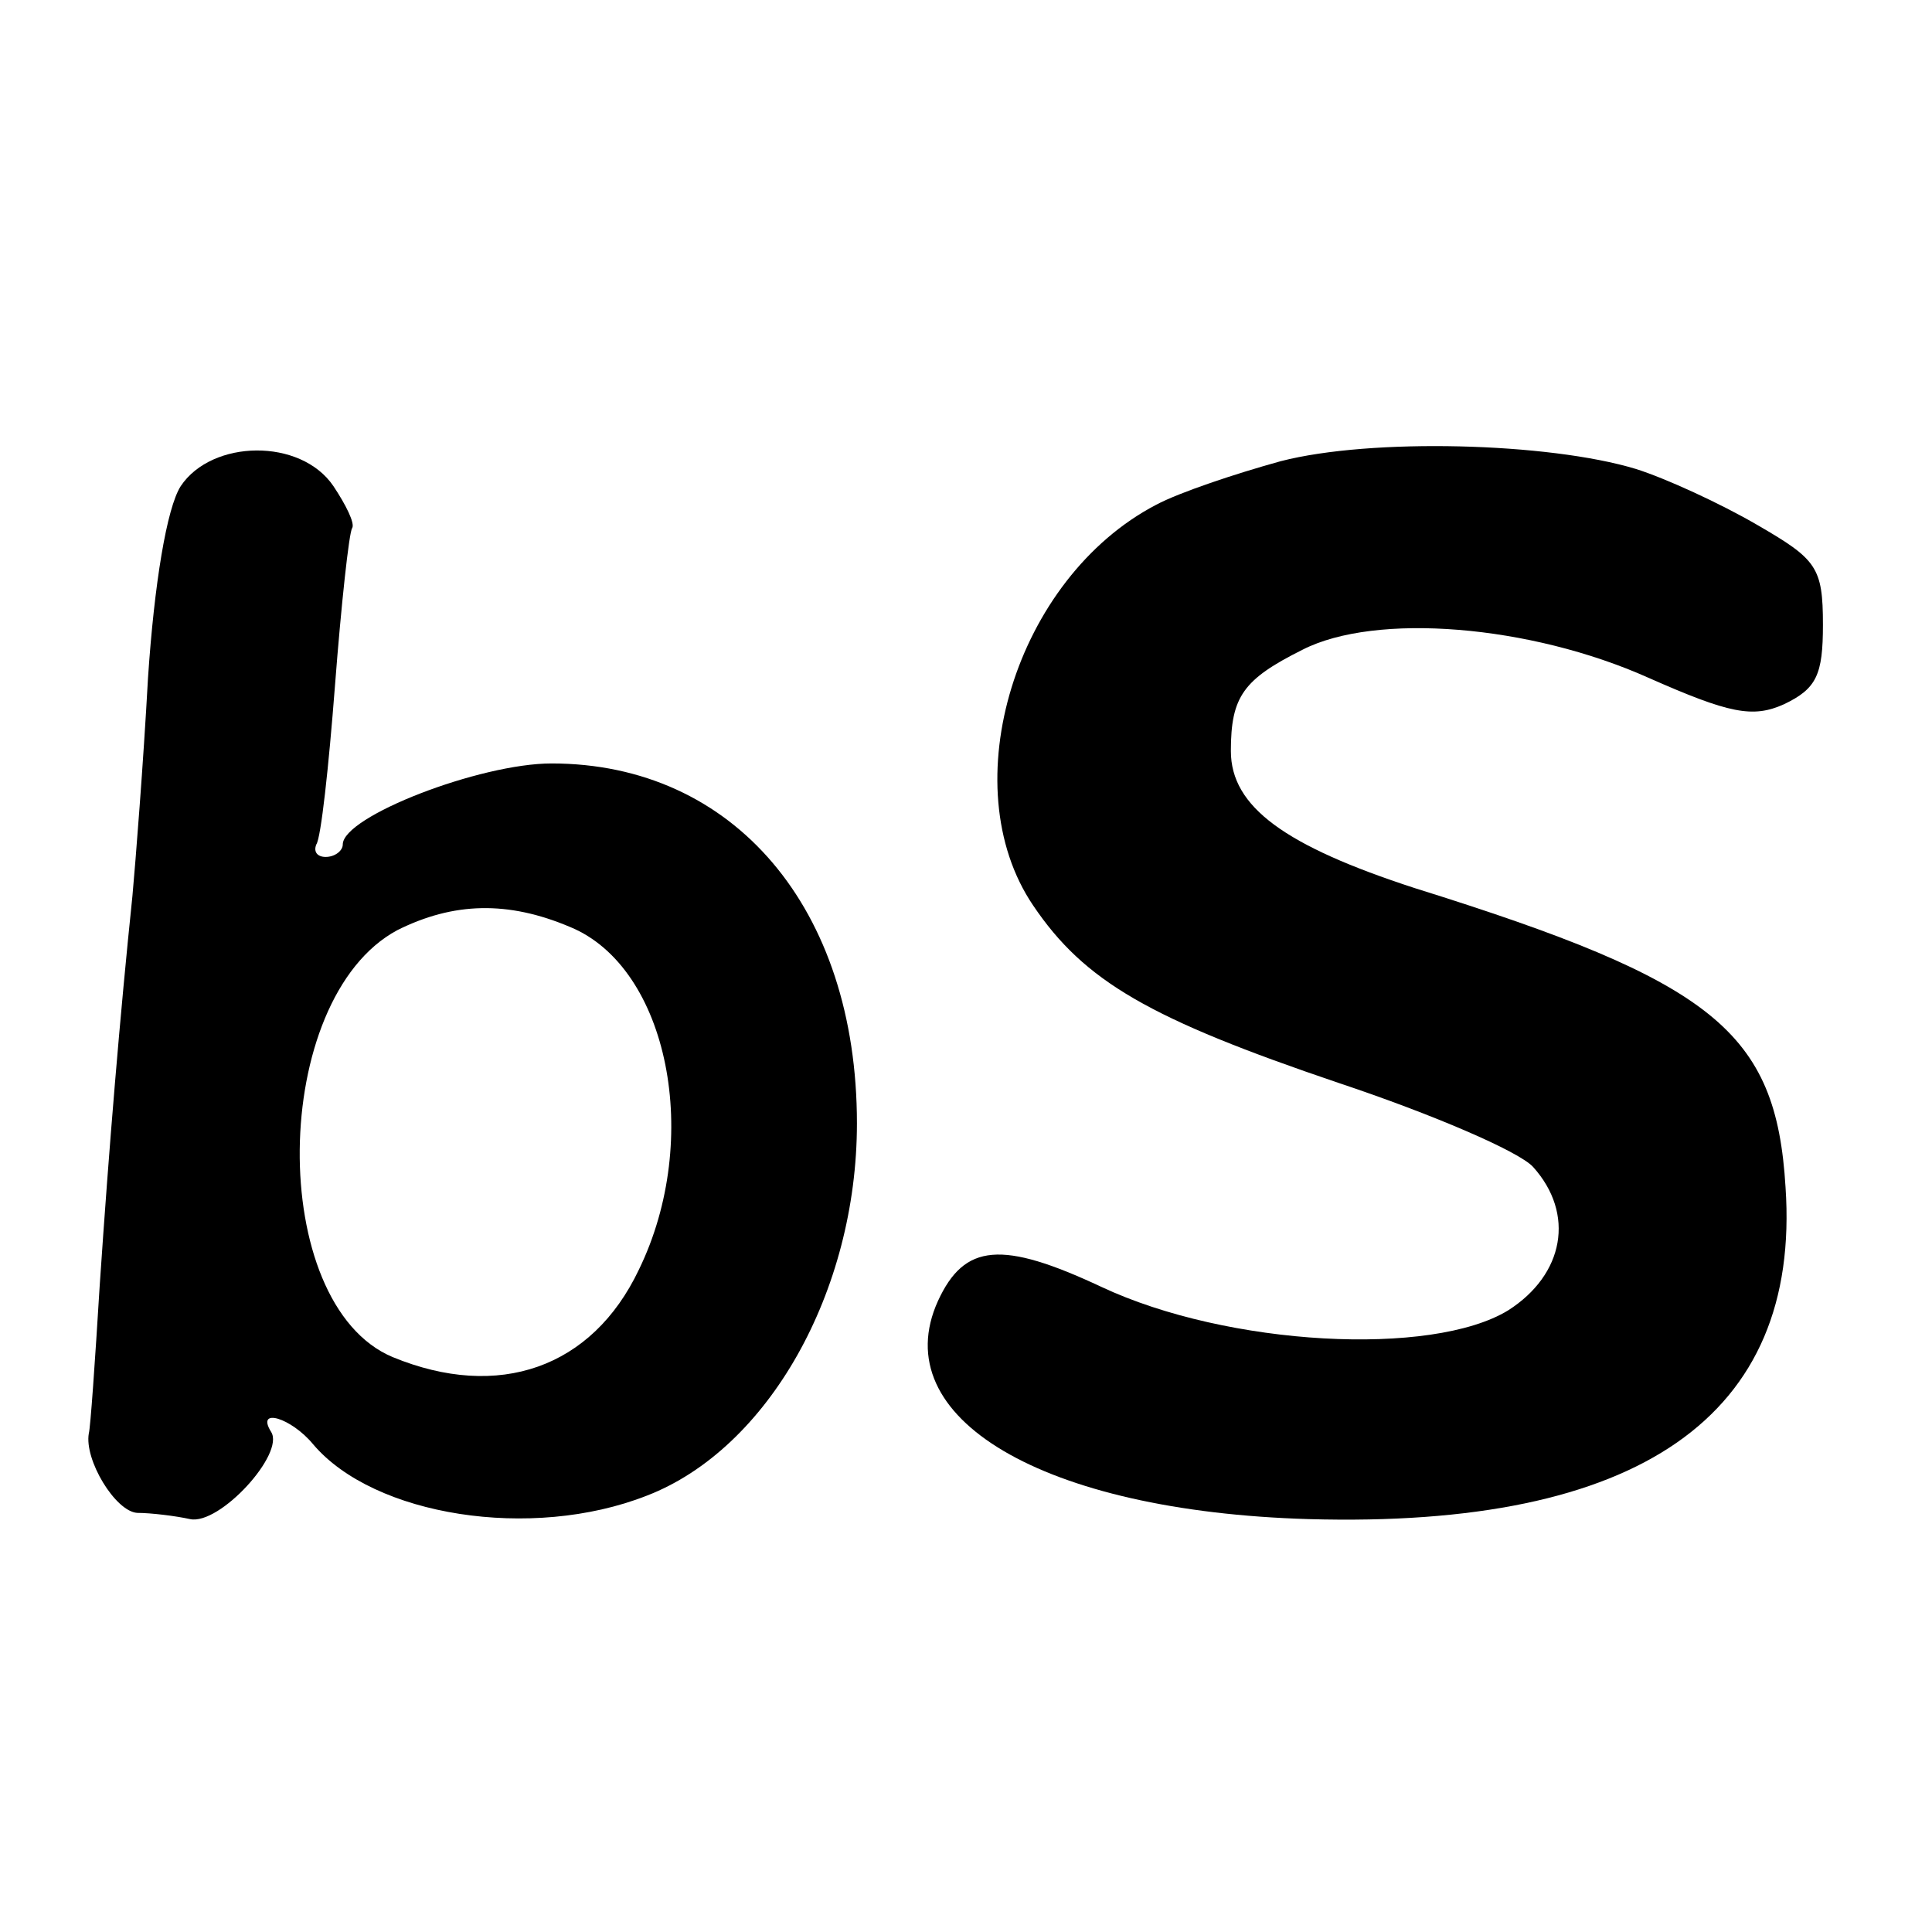<?xml version="1.0" standalone="no"?>
<!DOCTYPE svg PUBLIC "-//W3C//DTD SVG 20010904//EN"
 "http://www.w3.org/TR/2001/REC-SVG-20010904/DTD/svg10.dtd">
<svg version="1.0" xmlns="http://www.w3.org/2000/svg"
 width="124pt" height="124pt" viewBox="0 0 124 124"
 preserveAspectRatio="xMidYMid meet">
<g transform="translate(0,124) scale(0.1,-0.1)"
fill="#000000" stroke="none">
<path d="M822 944 c-29 -8 -65 -20 -80 -28 -90 -47 -131 -180 -79 -257 33 -49
75 -73 196 -114 60 -20 116 -44 125 -54 27 -30 20 -69 -16 -92 -49 -30 -180
-23 -261 15 -64 30 -88 28 -105 -9 -34 -75 67 -135 238 -140 212 -6 316 66
306 213 -6 100 -46 132 -238 192 -83 27 -118 52 -118 88 0 35 8 46 46 65 47
24 146 16 222 -18 52 -23 67 -26 87 -17 21 10 25 19 25 51 0 37 -4 42 -42 64
-24 14 -59 30 -78 36 -56 17 -170 20 -228 5z"/>
<path d="M116 928 c-9 -14 -17 -63 -21 -123 -3 -55 -8 -118 -10 -140 -8 -77
-15 -161 -21 -250 -3 -49 -6 -92 -7 -95 -3 -17 17 -50 31 -51 9 0 25 -2 34 -4
19 -4 61 42 52 56 -10 16 13 9 27 -8 39 -46 140 -62 214 -33 78 30 135 131
135 239 0 138 -79 231 -196 231 -46 0 -134 -34 -134 -52 0 -4 -5 -8 -11 -8 -5
0 -8 3 -6 8 3 4 8 50 12 102 4 52 9 98 11 101 2 3 -4 15 -12 27 -21 31 -78 30
-98 0z m250 -283 c63 -26 85 -136 44 -220 -30 -63 -90 -84 -158 -56 -81 34
-79 230 3 274 36 18 71 19 111 2z"/>
</g>
</svg>
